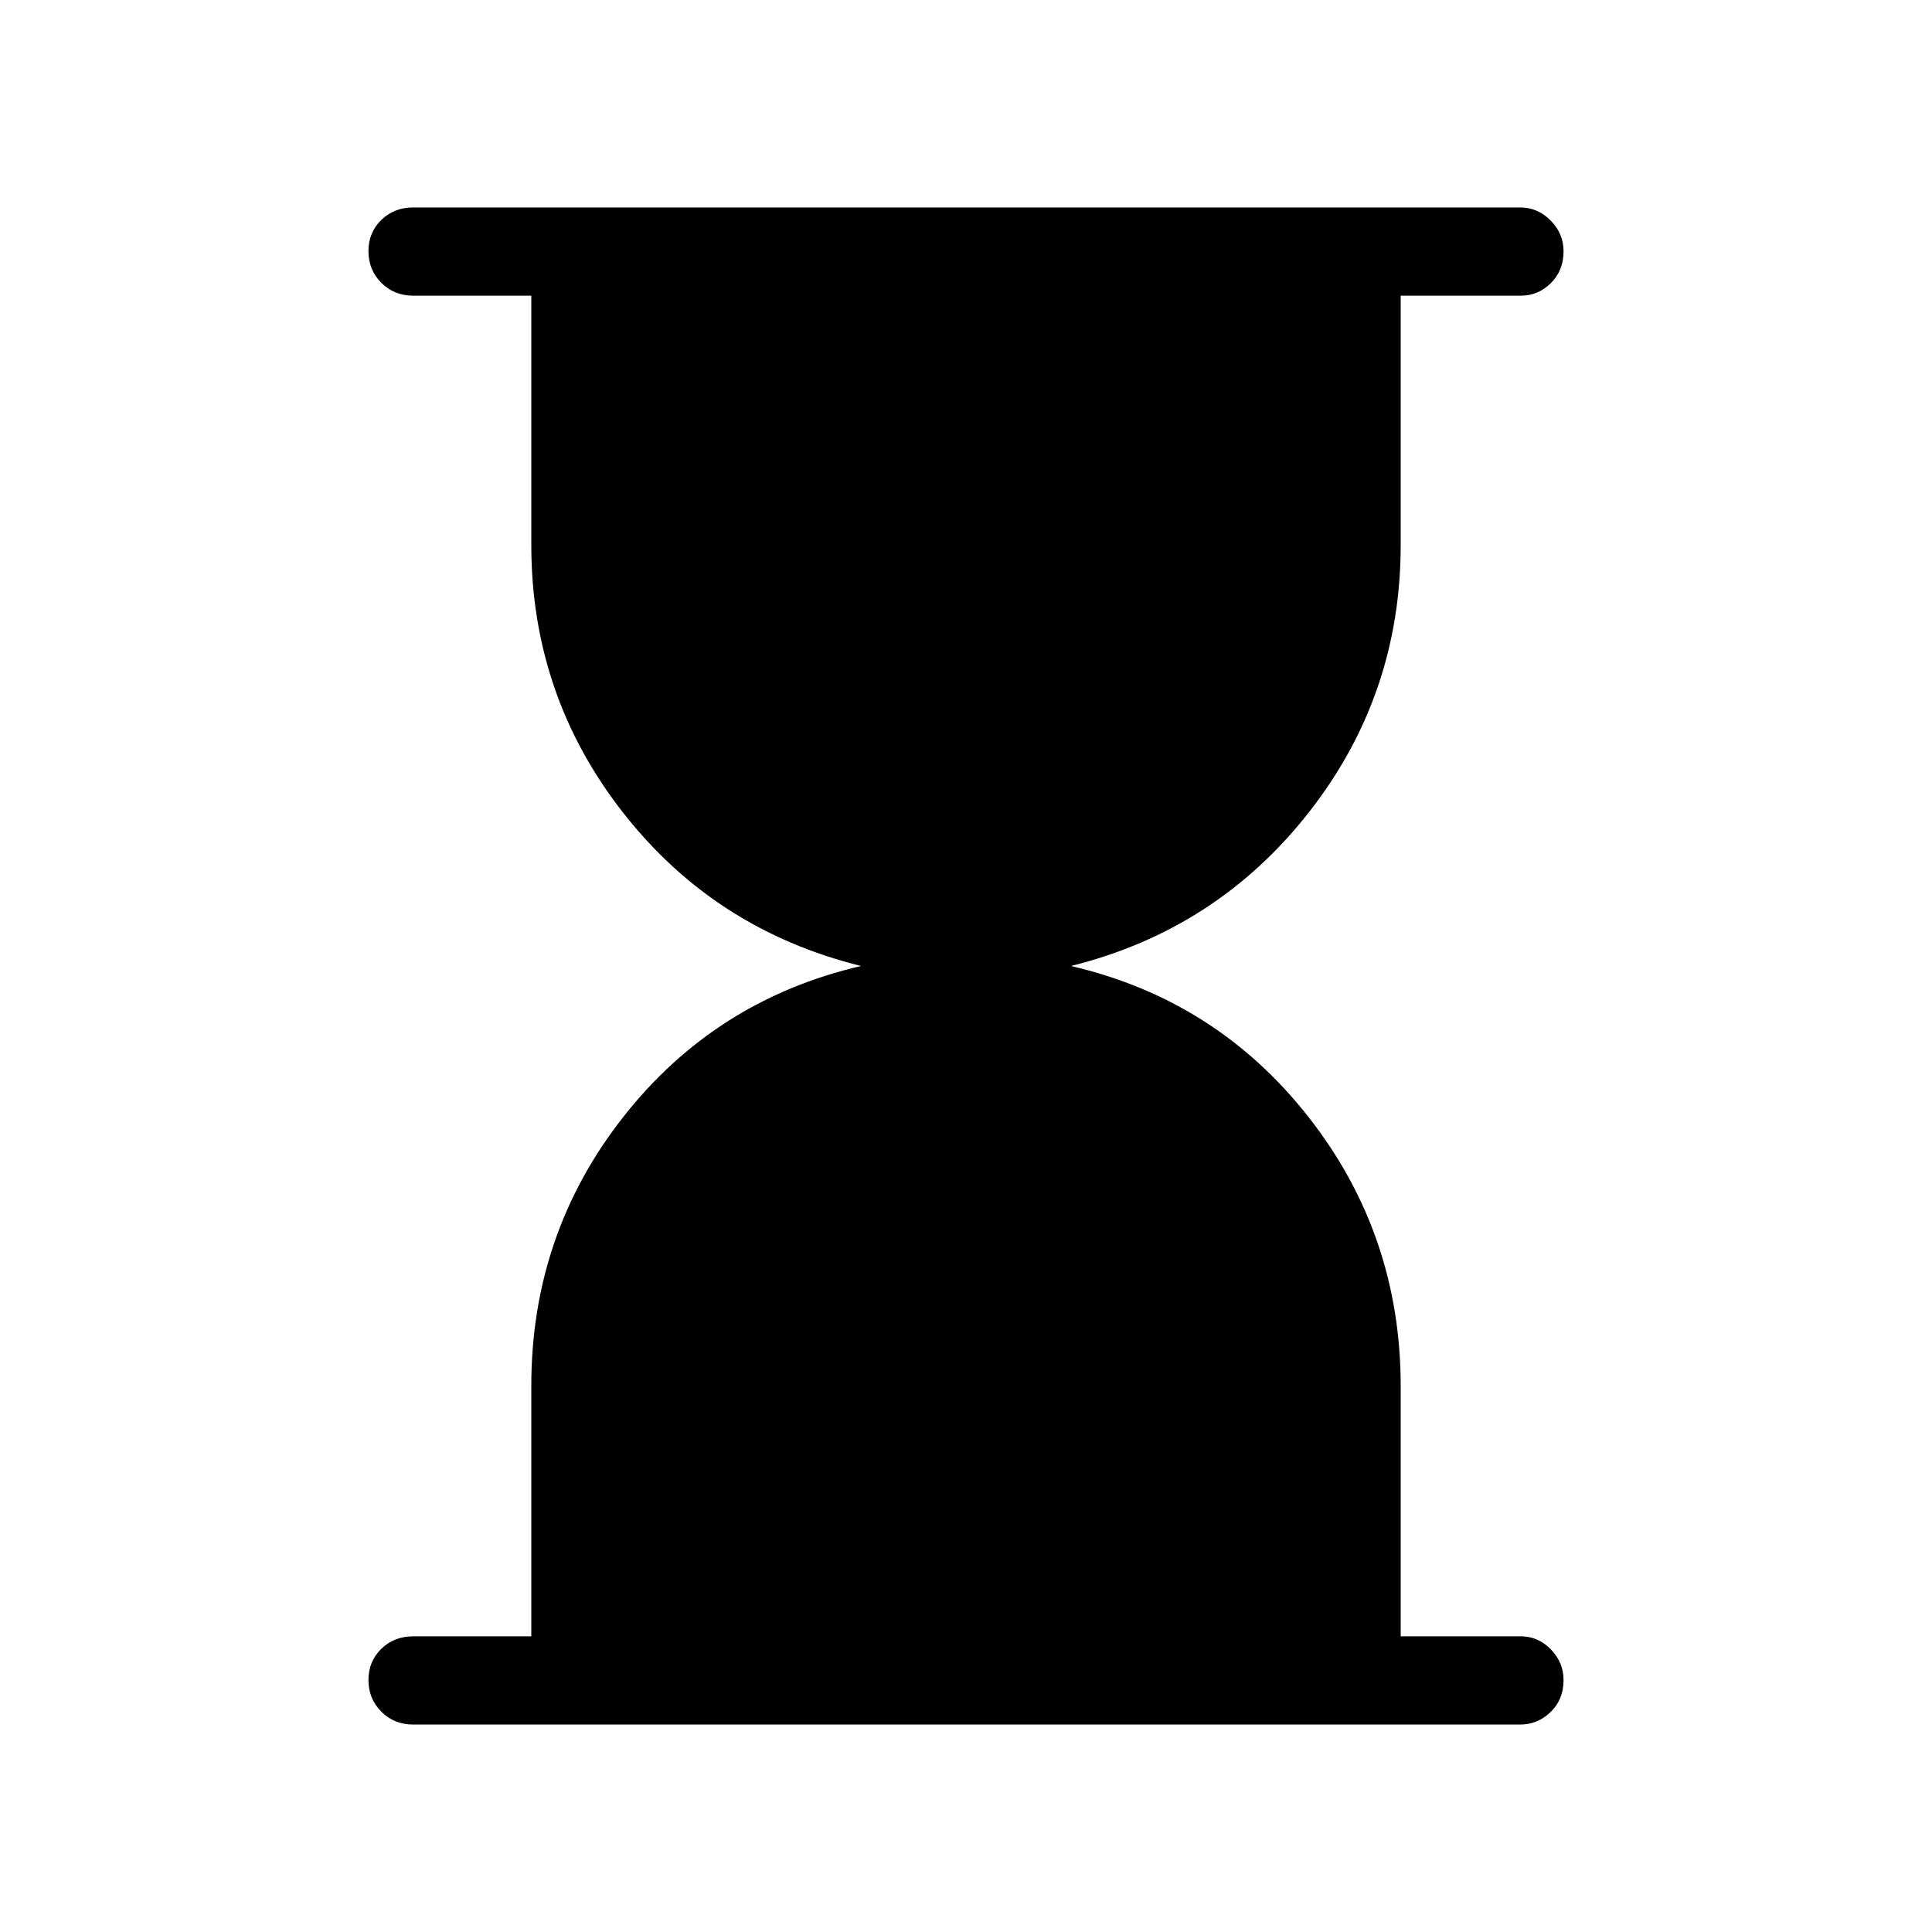 <svg xmlns="http://www.w3.org/2000/svg" height="48" viewBox="0 -960 960 960" width="48"><path d="M205.347-103.078q-9.529 0-15.899-6.427-6.37-6.426-6.37-15.692 0-9.265 6.37-15.496 6.37-6.23 15.899-6.23h58.654v-124.454q0-75.431 45.693-133.604Q355.386-463.154 427.848-480q-72.769-18.038-118.308-76.278-45.539-58.239-45.539-132.953v-123.846h-58.654q-9.529 0-15.899-6.426-6.37-6.426-6.37-15.692t6.37-15.496q6.37-6.231 15.899-6.231h549.998q8.733 0 15.155 6.479 6.422 6.478 6.422 15.293 0 9.612-6.323 15.843-6.322 6.23-14.907 6.23h-59.693v123.846q0 74.714-45.693 132.953-45.692 58.24-118.154 76.278 72.462 16.846 118.154 75.187 45.693 58.341 45.693 133.659v124.231h59.693q8.585 0 14.907 6.478 6.323 6.478 6.323 15.294 0 9.612-6.422 15.842-6.422 6.231-15.155 6.231H205.347Z"/></svg>